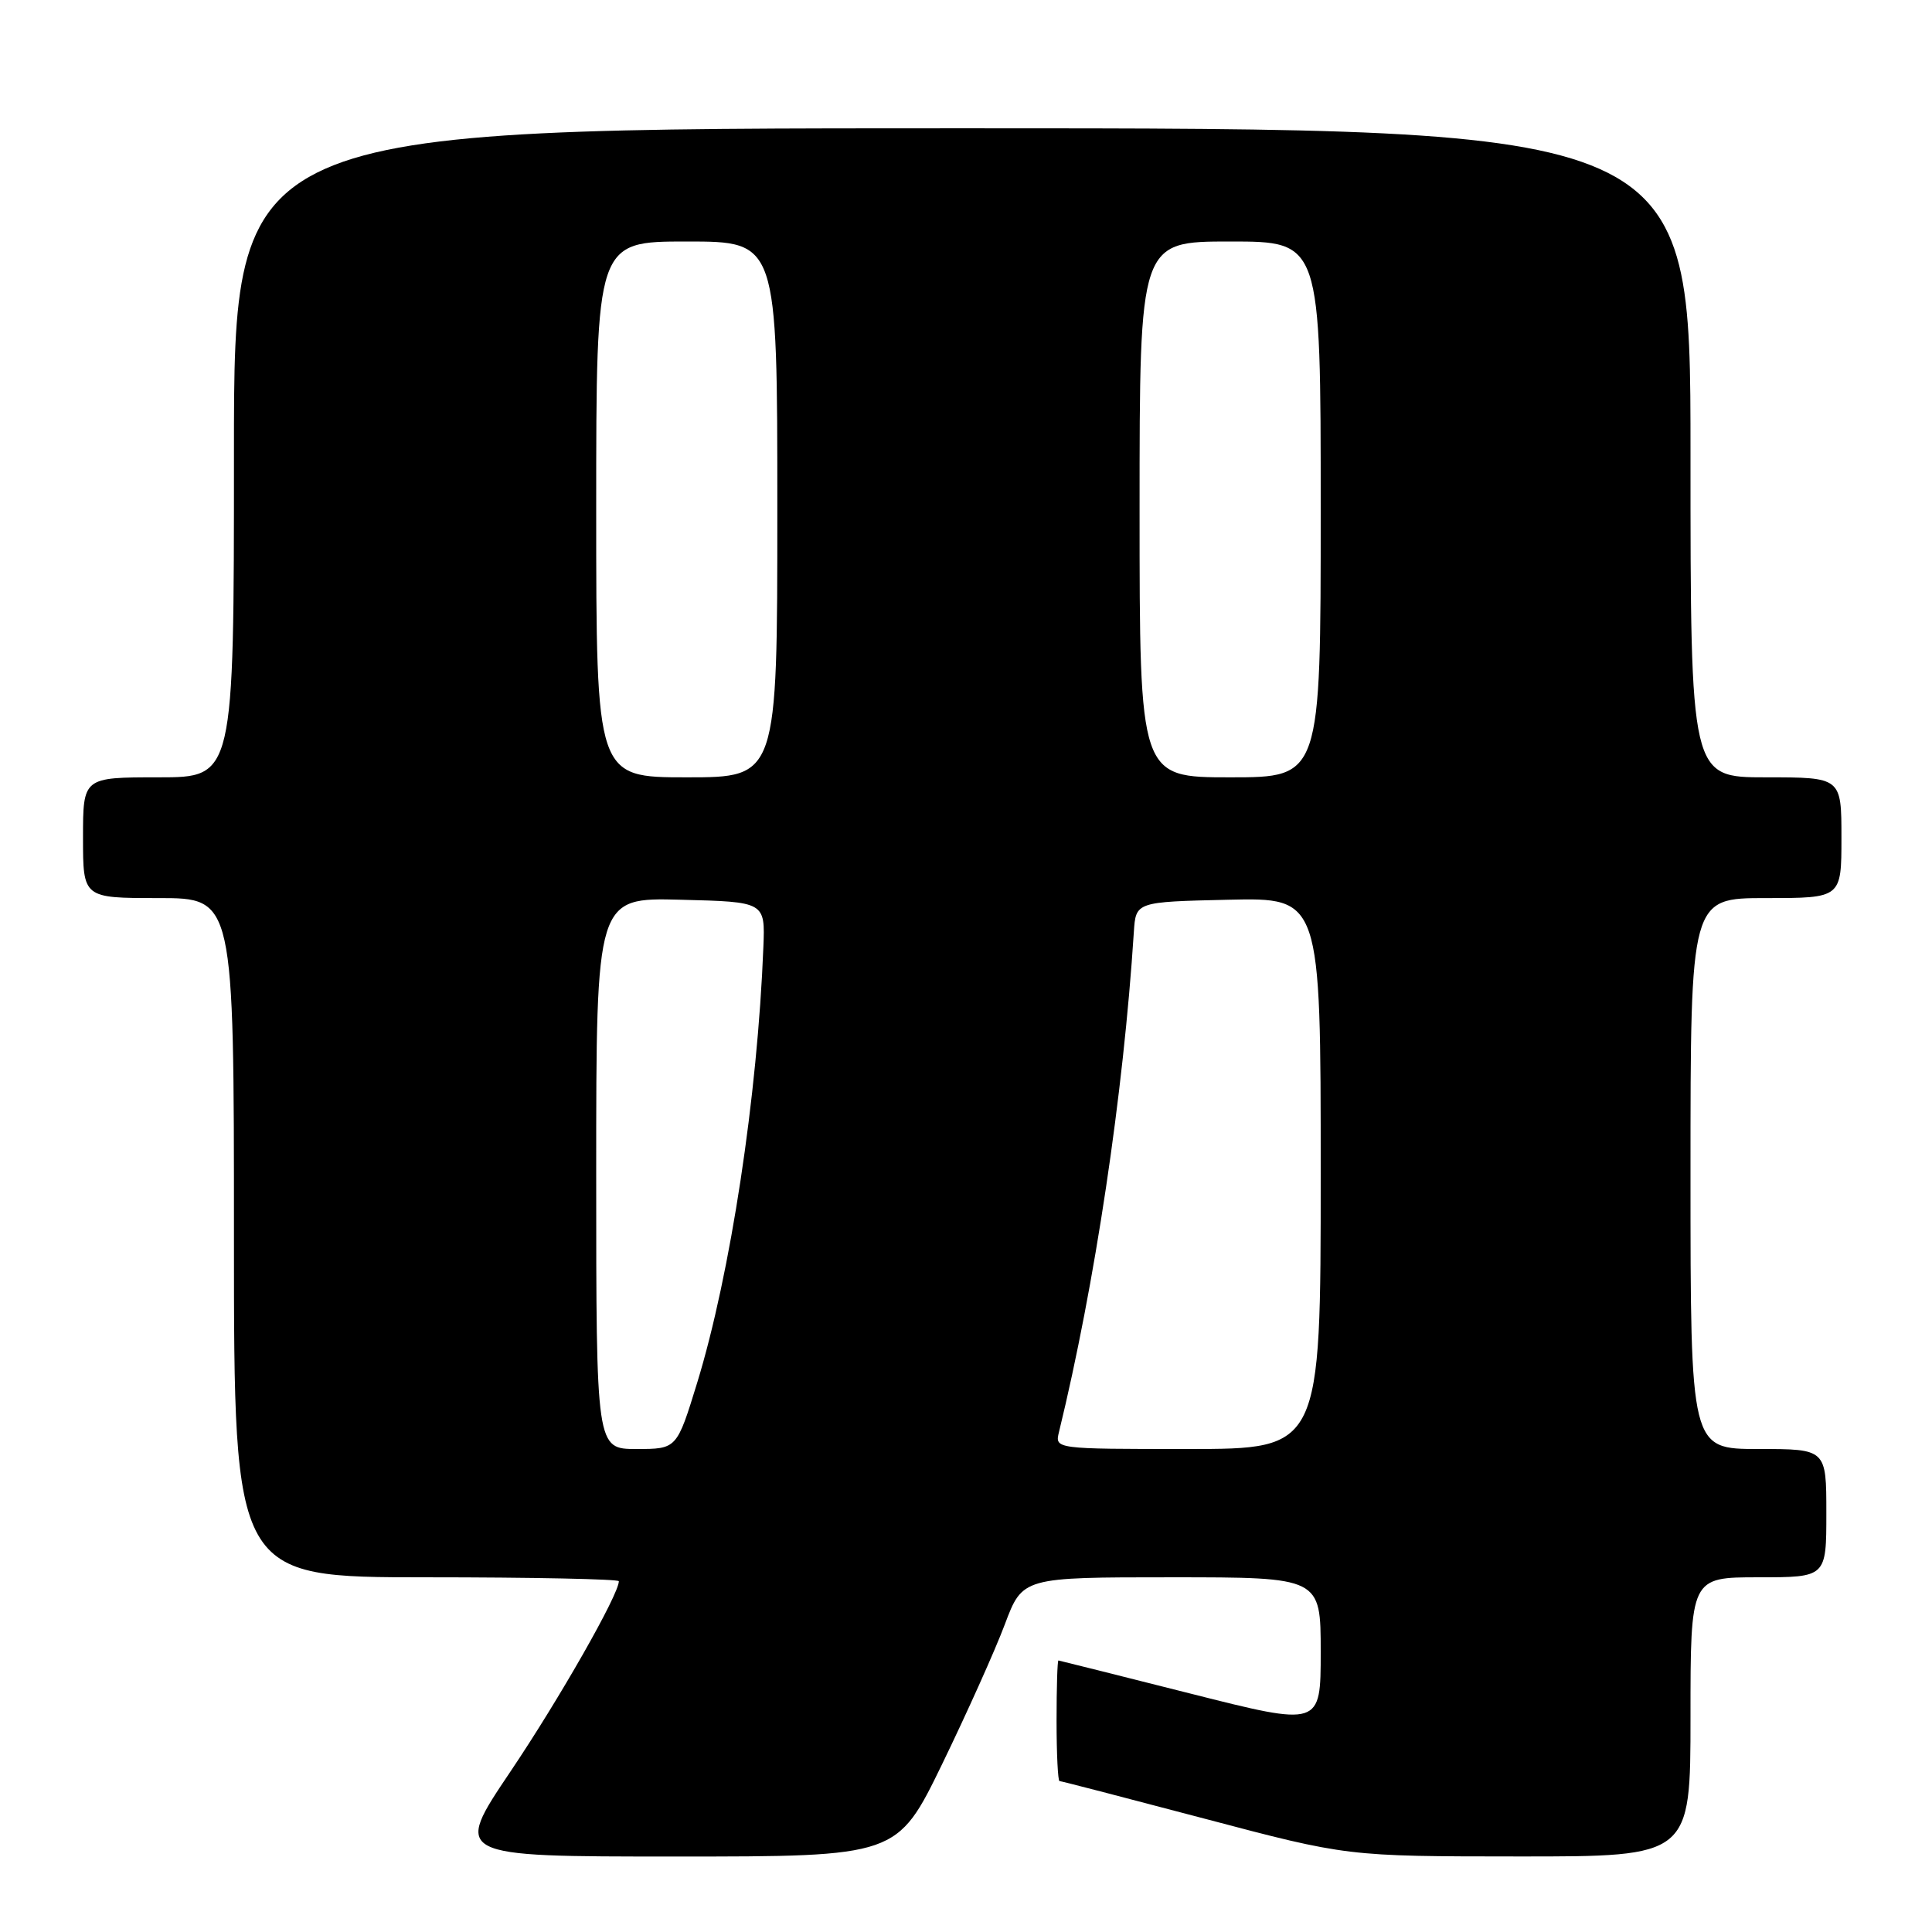 <?xml version="1.0" encoding="UTF-8" standalone="no"?>
<!DOCTYPE svg PUBLIC "-//W3C//DTD SVG 1.1//EN" "http://www.w3.org/Graphics/SVG/1.1/DTD/svg11.dtd" >
<svg xmlns="http://www.w3.org/2000/svg" xmlns:xlink="http://www.w3.org/1999/xlink" version="1.1" viewBox="0 0 256 256">
 <g >
 <path fill="currentColor"
d=" M 124.84 233.75 C 128.11 227.01 131.85 218.69 133.14 215.25 C 135.49 209.00 135.49 209.00 155.24 209.00 C 175.00 209.00 175.00 209.00 175.00 218.89 C 175.00 228.77 175.00 228.77 157.75 224.41 C 148.26 222.01 140.39 220.04 140.25 220.02 C 140.11 220.01 140.00 223.60 140.00 228.00 C 140.00 232.40 140.18 236.00 140.39 236.00 C 140.60 236.00 149.27 238.25 159.64 240.99 C 178.50 245.98 178.50 245.98 201.25 245.99 C 224.00 246.00 224.00 246.00 224.00 227.50 C 224.00 209.00 224.00 209.00 233.00 209.00 C 242.00 209.00 242.00 209.00 242.00 200.50 C 242.00 192.00 242.00 192.00 233.00 192.00 C 224.00 192.00 224.00 192.00 224.00 155.50 C 224.00 119.00 224.00 119.00 234.00 119.00 C 244.00 119.00 244.00 119.00 244.00 111.00 C 244.00 103.00 244.00 103.00 234.00 103.00 C 224.00 103.00 224.00 103.00 224.00 60.00 C 224.00 17.00 224.00 17.00 127.50 17.00 C 31.00 17.00 31.00 17.00 31.00 60.00 C 31.00 103.00 31.00 103.00 21.00 103.00 C 11.00 103.00 11.00 103.00 11.00 111.00 C 11.00 119.00 11.00 119.00 21.00 119.00 C 31.00 119.00 31.00 119.00 31.00 164.00 C 31.00 209.00 31.00 209.00 56.50 209.00 C 70.53 209.00 82.00 209.24 82.00 209.52 C 82.00 211.28 74.10 225.15 67.63 234.75 C 60.06 246.00 60.06 246.00 89.47 246.00 C 118.88 246.00 118.88 246.00 124.84 233.75 Z  M 79.00 155.47 C 79.00 118.93 79.00 118.93 90.20 119.22 C 101.39 119.50 101.39 119.50 101.15 125.50 C 100.38 145.26 96.79 168.83 92.38 183.22 C 89.68 192.00 89.68 192.00 84.34 192.00 C 79.00 192.00 79.00 192.00 79.00 155.47 Z  M 140.32 189.75 C 145.08 170.24 148.86 145.00 150.24 123.50 C 150.50 119.50 150.50 119.50 162.75 119.22 C 175.00 118.94 175.00 118.94 175.00 155.47 C 175.00 192.00 175.00 192.00 157.38 192.00 C 139.77 192.00 139.77 192.00 140.32 189.75 Z  M 79.00 67.50 C 79.00 32.00 79.00 32.00 91.00 32.00 C 103.00 32.00 103.00 32.00 103.00 67.50 C 103.00 103.00 103.00 103.00 91.00 103.00 C 79.00 103.00 79.00 103.00 79.00 67.50 Z  M 151.00 67.50 C 151.00 32.00 151.00 32.00 163.00 32.00 C 175.00 32.00 175.00 32.00 175.00 67.50 C 175.00 103.00 175.00 103.00 163.00 103.00 C 151.00 103.00 151.00 103.00 151.00 67.50 Z "/>
</g>
</svg>